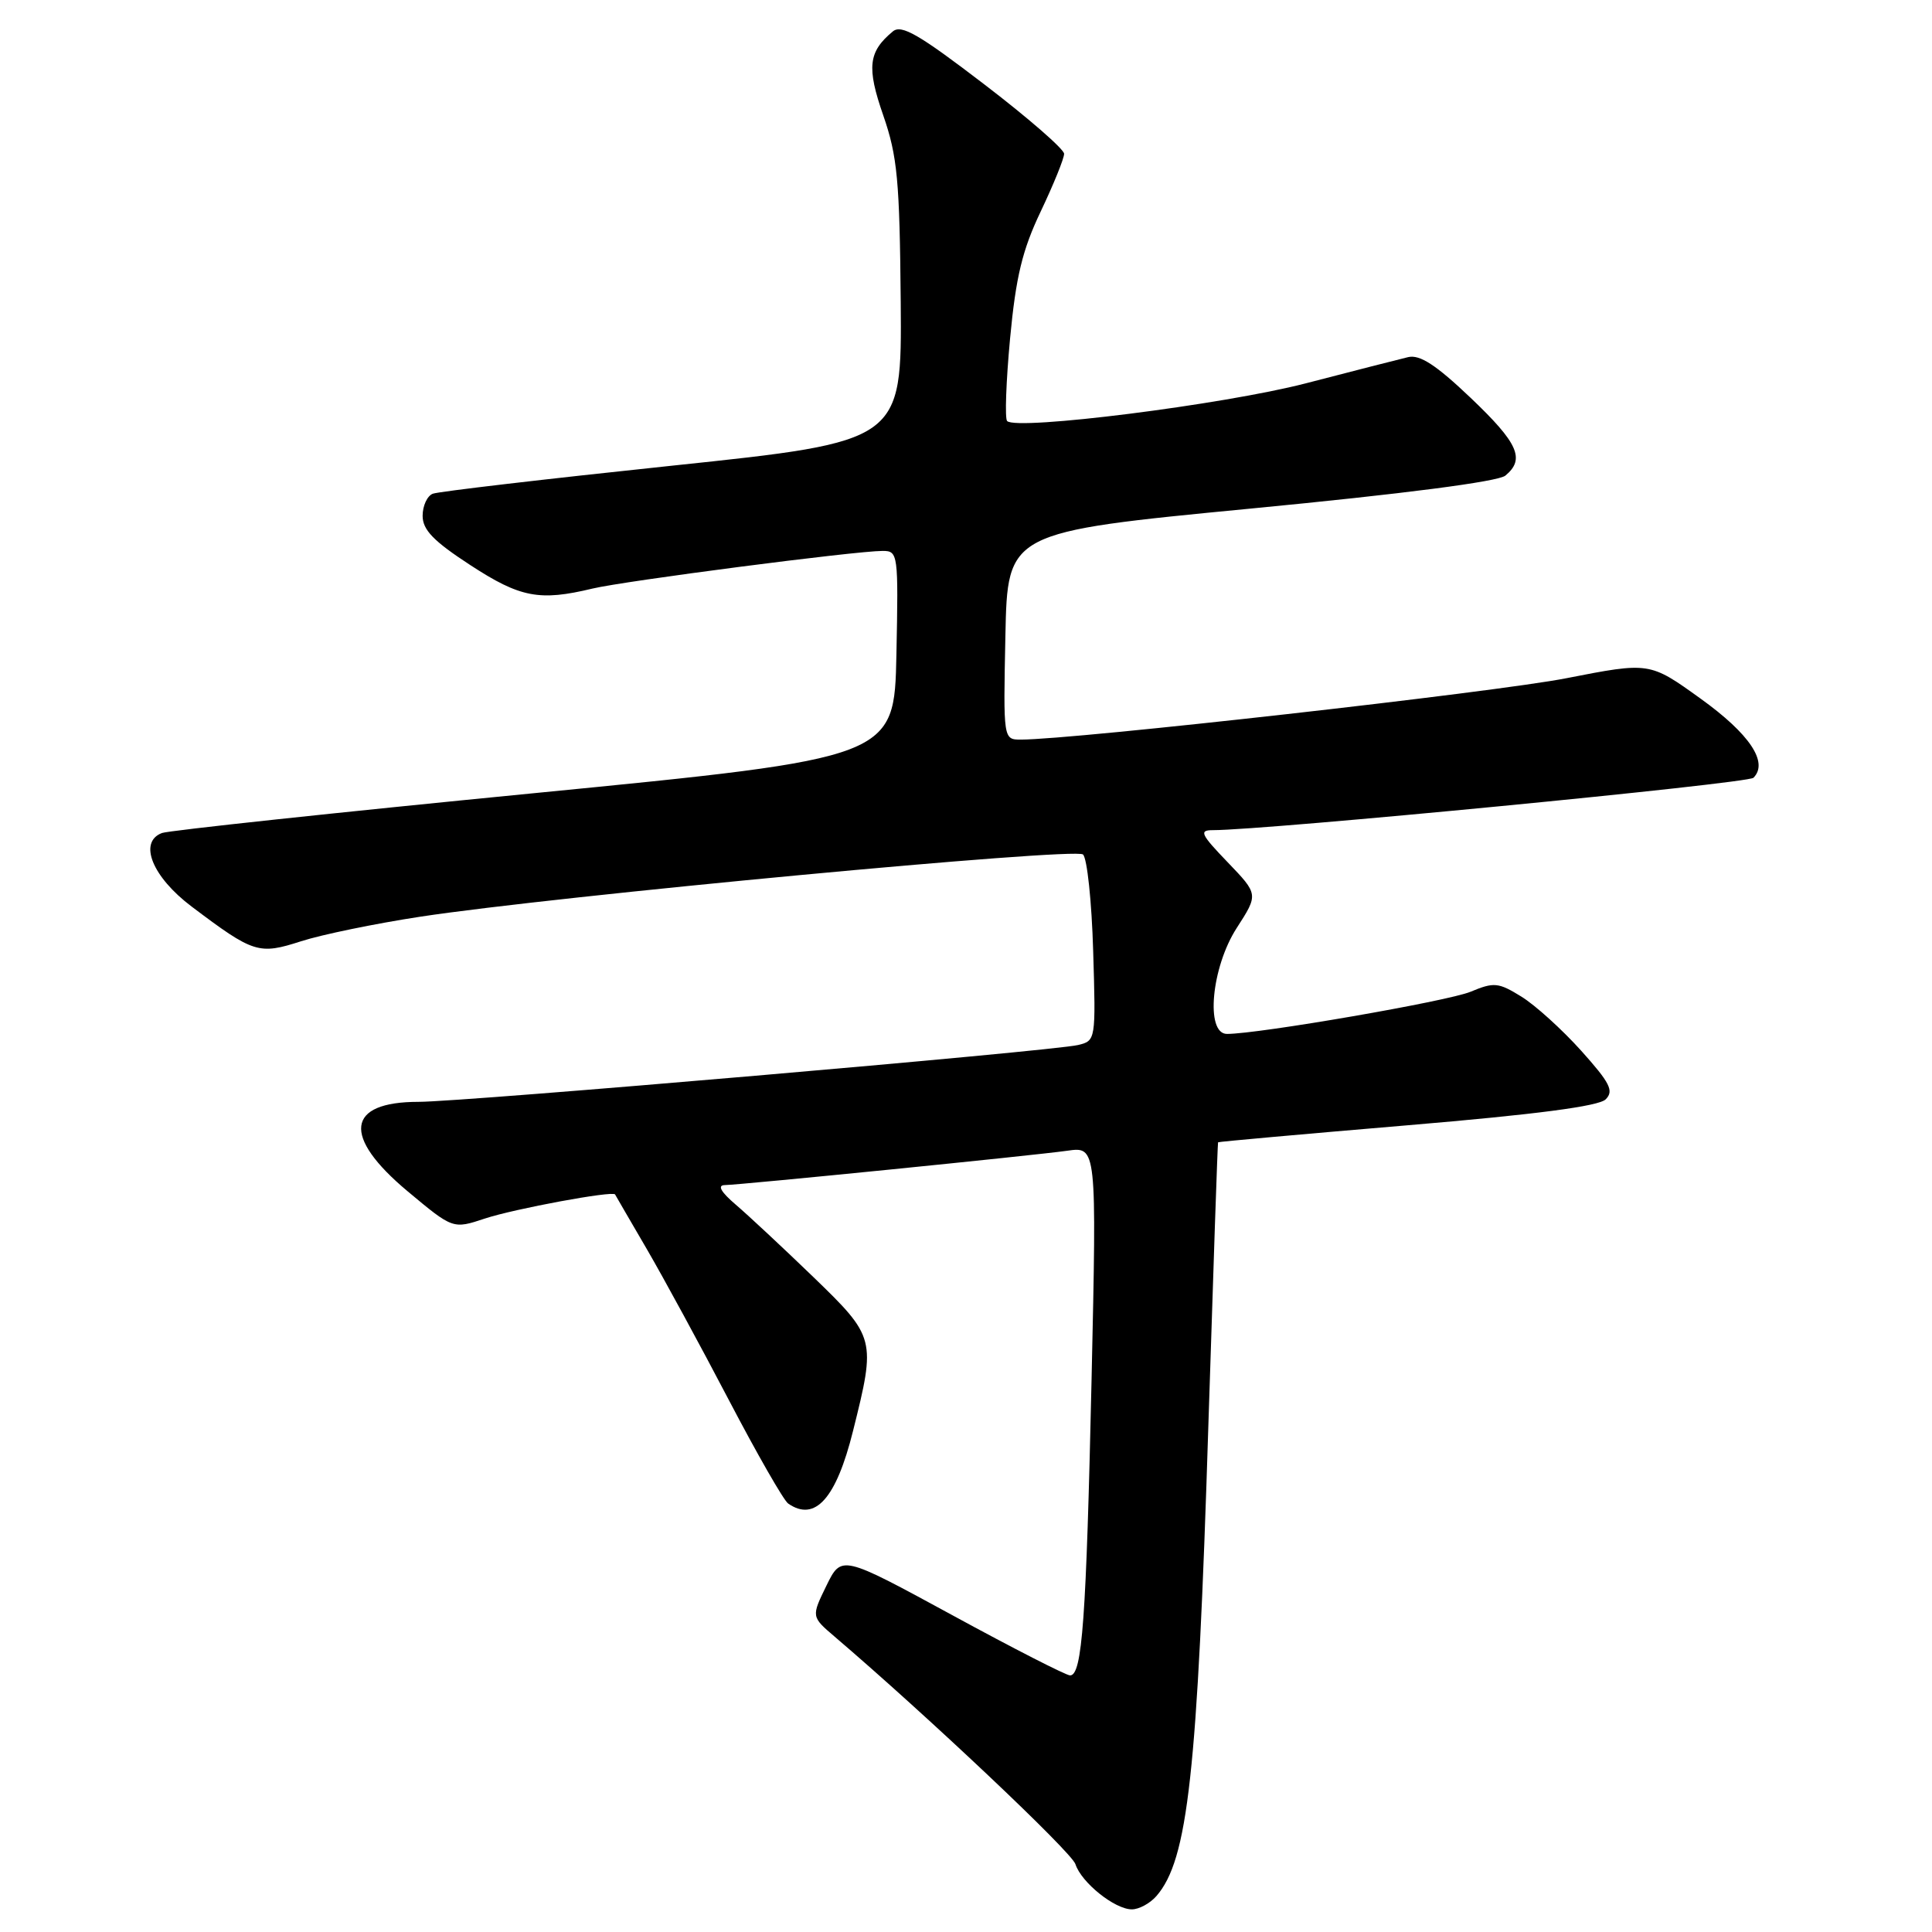 <?xml version="1.0" encoding="UTF-8" standalone="no"?>
<!DOCTYPE svg PUBLIC "-//W3C//DTD SVG 1.1//EN" "http://www.w3.org/Graphics/SVG/1.1/DTD/svg11.dtd" >
<svg xmlns="http://www.w3.org/2000/svg" xmlns:xlink="http://www.w3.org/1999/xlink" version="1.1" viewBox="0 0 256 256">
 <g >
 <path fill="currentColor"
d=" M 153.22 251.25 C 157.41 246.45 158.67 235.06 160.12 188.70 C 160.77 168.24 161.34 151.44 161.40 151.36 C 161.45 151.28 172.73 150.27 186.46 149.11 C 203.56 147.67 211.85 146.58 212.76 145.67 C 213.88 144.55 213.34 143.49 209.51 139.22 C 206.98 136.41 203.42 133.18 201.58 132.05 C 198.54 130.17 197.96 130.12 194.86 131.41 C 191.88 132.66 166.80 137.00 162.58 137.00 C 159.69 137.00 160.51 128.16 163.88 122.95 C 166.75 118.50 166.75 118.50 162.67 114.25 C 159.10 110.54 158.85 110.00 160.70 110.00 C 167.73 110.00 231.58 103.82 232.34 103.06 C 234.37 101.03 231.85 97.25 225.32 92.56 C 218.58 87.71 218.58 87.71 207.54 89.87 C 198.12 91.72 142.28 98.00 135.28 98.00 C 132.94 98.00 132.94 98.00 133.22 84.25 C 133.50 70.50 133.50 70.50 165.72 67.39 C 186.00 65.44 198.51 63.82 199.47 63.02 C 202.12 60.83 201.18 58.72 194.84 52.69 C 190.28 48.35 188.13 46.96 186.59 47.32 C 185.44 47.59 179.32 49.16 173.00 50.80 C 162.09 53.62 134.74 57.07 133.45 55.79 C 133.13 55.47 133.31 50.55 133.84 44.85 C 134.61 36.67 135.46 33.14 137.91 28.00 C 139.61 24.42 141.00 21.00 141.00 20.38 C 141.00 19.77 136.21 15.60 130.36 11.13 C 121.79 4.57 119.45 3.21 118.31 4.16 C 115.05 6.86 114.82 8.92 117.04 15.30 C 118.91 20.70 119.21 23.89 119.35 40.00 C 119.50 58.50 119.50 58.50 89.10 61.70 C 72.39 63.46 58.10 65.13 57.35 65.42 C 56.61 65.70 56.00 67.02 56.00 68.35 C 56.00 70.21 57.44 71.70 62.32 74.88 C 68.93 79.19 71.48 79.68 78.50 77.99 C 82.71 76.98 113.35 73.00 116.95 73.00 C 119.00 73.00 119.05 73.35 118.78 86.71 C 118.50 100.42 118.50 100.42 70.77 105.10 C 44.51 107.67 22.32 110.05 21.45 110.38 C 18.31 111.59 20.17 116.19 25.40 120.13 C 33.61 126.32 34.29 126.53 39.90 124.72 C 42.62 123.84 49.72 122.38 55.67 121.47 C 73.67 118.73 142.41 112.27 143.50 113.22 C 144.05 113.71 144.66 119.46 144.85 126.00 C 145.21 137.81 145.19 137.91 142.85 138.47 C 139.46 139.28 61.46 146.00 55.45 146.00 C 45.86 146.00 45.31 150.58 54.01 157.85 C 60.02 162.87 60.02 162.87 64.26 161.46 C 68.16 160.17 81.23 157.75 81.50 158.27 C 81.57 158.40 83.45 161.65 85.70 165.50 C 87.94 169.35 92.83 178.35 96.57 185.50 C 100.31 192.65 103.85 198.83 104.44 199.23 C 108.00 201.70 110.80 198.57 113.03 189.61 C 116.08 177.41 116.02 177.19 107.75 169.19 C 103.76 165.34 99.15 161.04 97.50 159.63 C 95.52 157.94 95.02 157.05 96.03 157.03 C 98.35 156.98 136.95 153.11 141.41 152.48 C 145.32 151.92 145.32 151.92 144.64 182.71 C 143.93 214.63 143.40 222.00 141.79 222.00 C 141.27 222.00 134.24 218.41 126.17 214.01 C 111.50 206.03 111.50 206.03 109.50 210.12 C 107.50 214.22 107.50 214.22 110.59 216.86 C 122.83 227.31 142.00 245.41 142.50 247.01 C 143.28 249.44 147.71 253.00 149.98 253.00 C 150.92 253.00 152.38 252.21 153.22 251.25 Z "/>
</g>
</svg>
